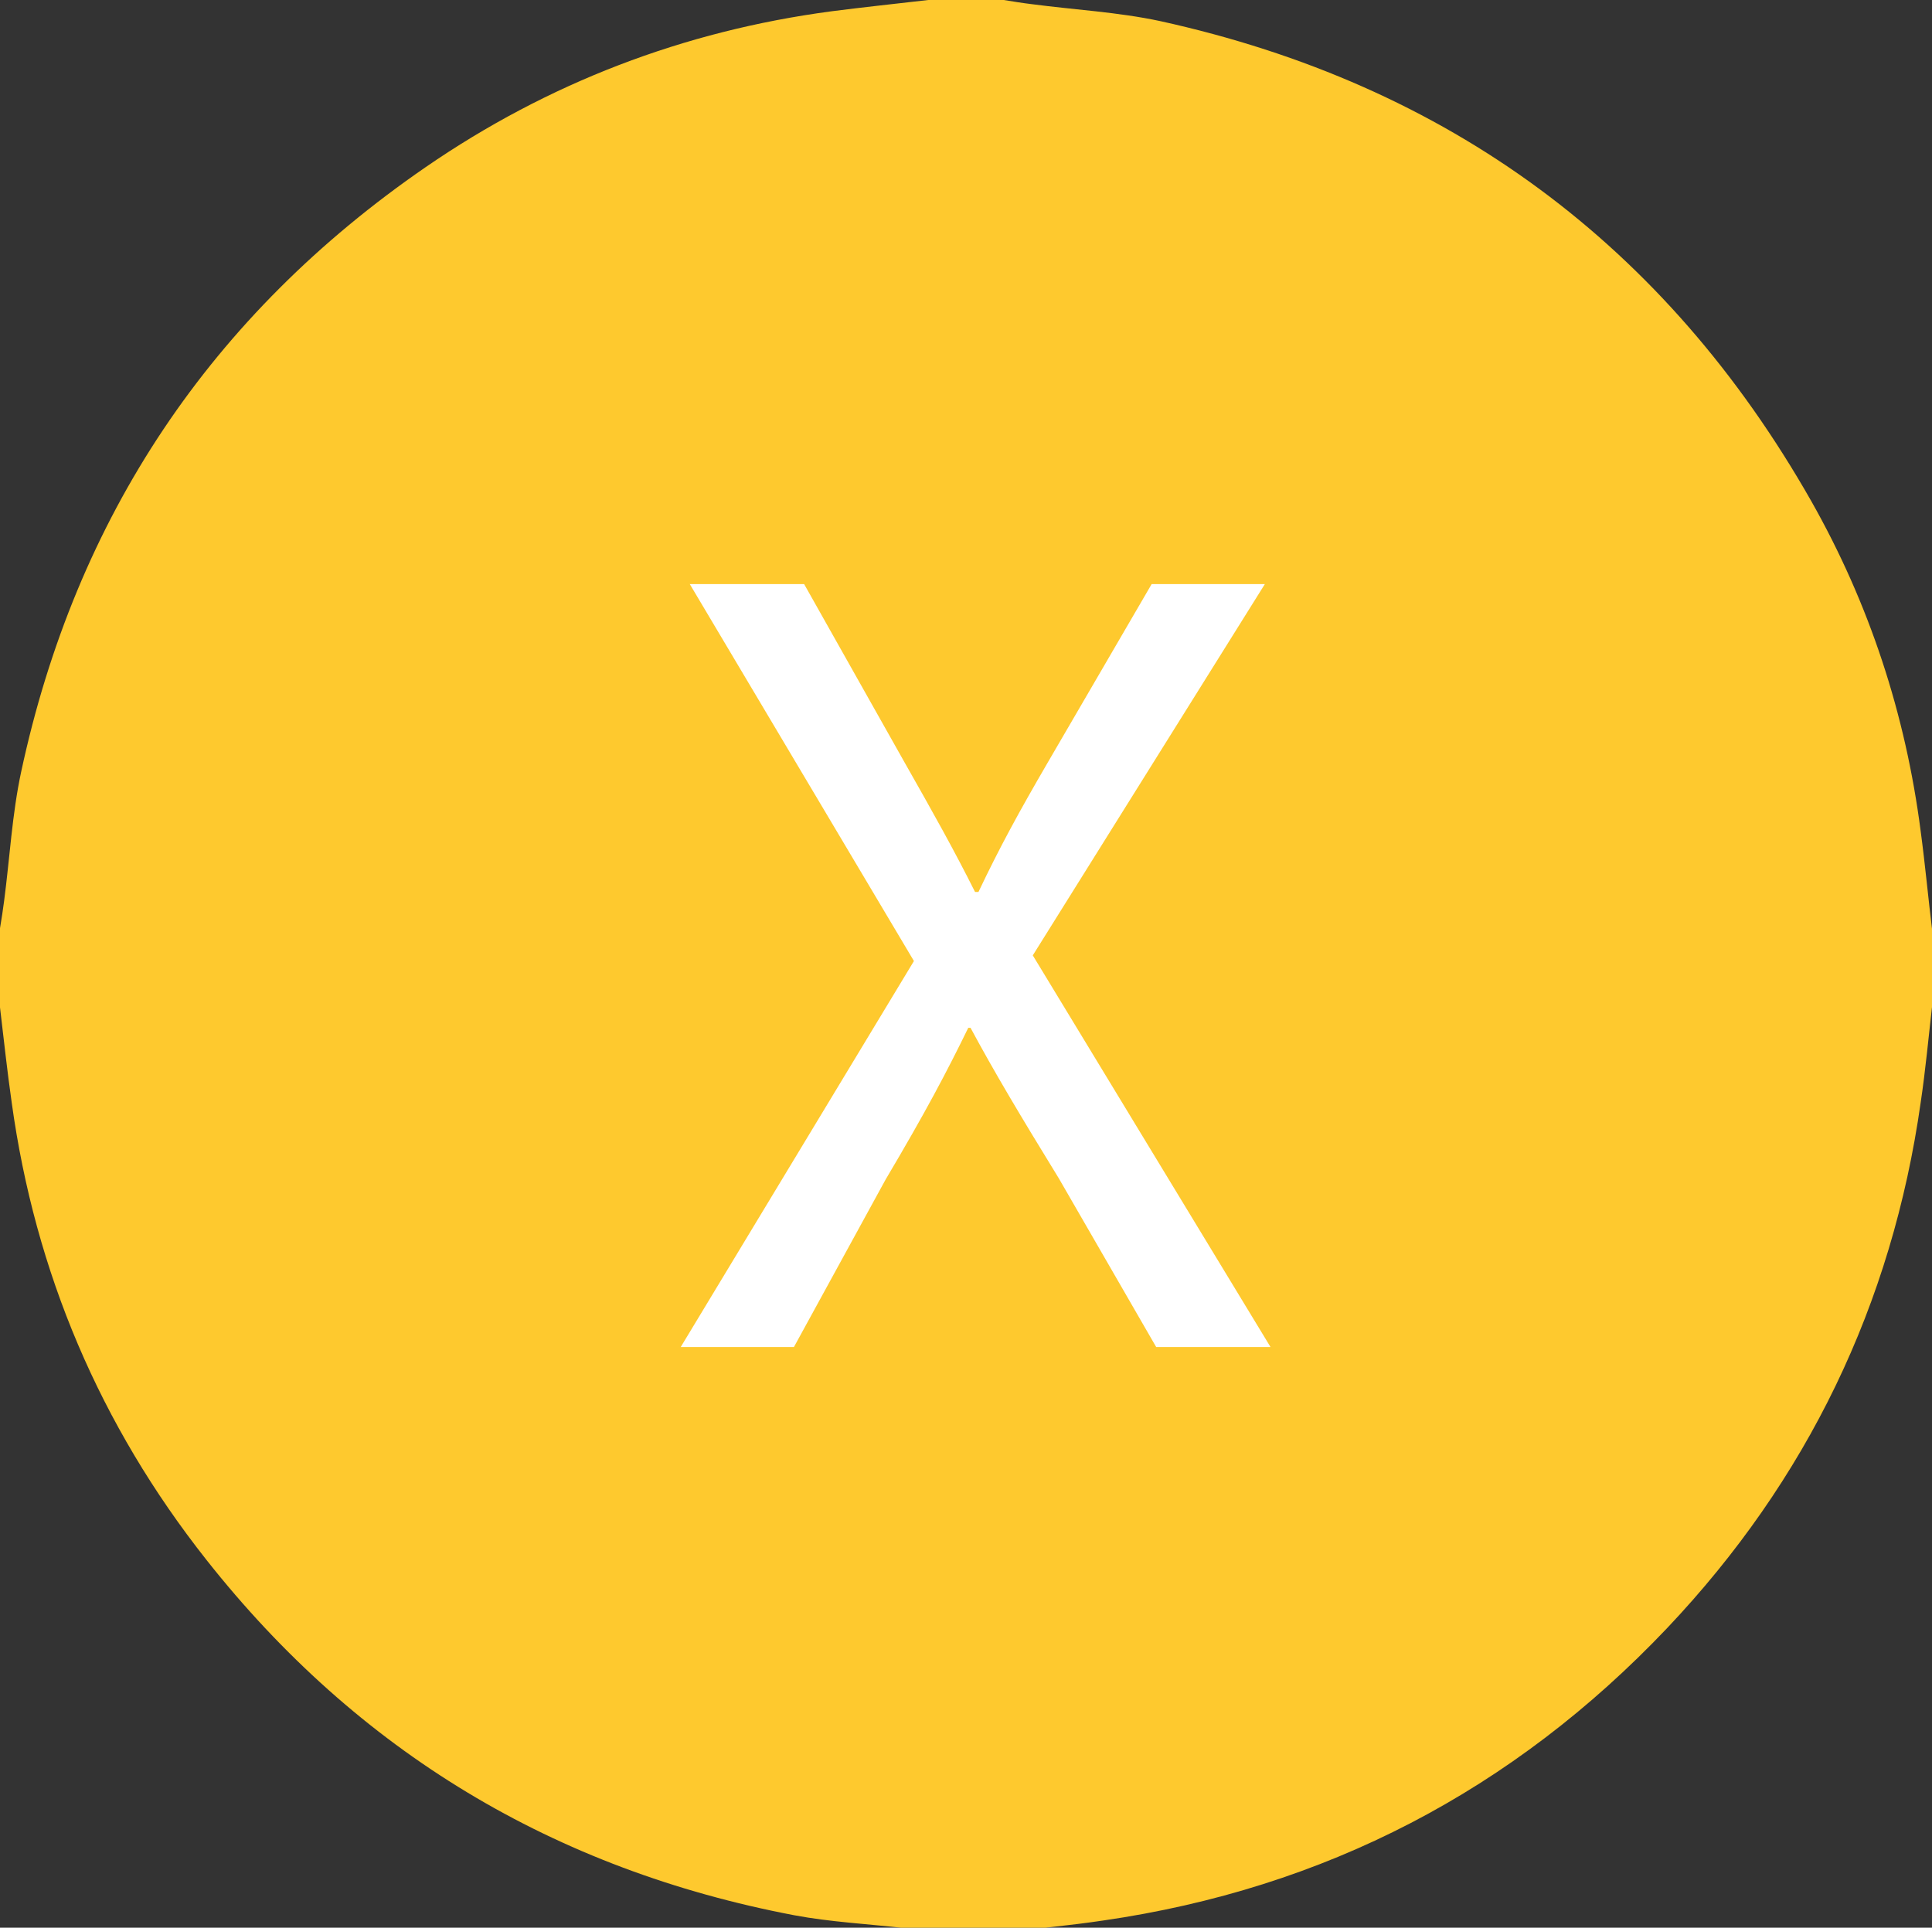 <?xml version="1.0" encoding="utf-8"?>
<!-- Generator: Adobe Illustrator 21.1.0, SVG Export Plug-In . SVG Version: 6.00 Build 0)  -->
<svg version="1.1" id="Camada_1" xmlns="http://www.w3.org/2000/svg" xmlns:xlink="http://www.w3.org/1999/xlink" x="0px" y="0px"
	 viewBox="0 0 512 510.9" style="enable-background:new 0 0 512 510.9;" xml:space="preserve">
<rect x="0" y="0" width="512" height="510.9" fill="#333333" stroke="none"/>
<style type="text/css">
	.st0{fill:#FEC92E;}
	.st1{fill:#FFFFFF;}
</style>
<g>
	<path class="st0" d="M246,0c6.7,0,13.3,0,20,0c2.5,0.4,4.9,0.8,7.4,1.1c11.4,1.5,22.9,2.1,34.1,4.5
		c76.3,16.8,133.9,59.3,172.5,127.2c15.4,27.2,25,56.5,29,87.5c1.2,8.9,2,17.8,3.1,26.7c0,6.3,0,12.7,0,19c-1,8.7-1.8,17.5-3.1,26.2
		c-7.6,53.6-30.1,100.1-67.2,139.3c-40.8,43-90.7,69-149.5,77.5c-8.7,1.3-17.5,2.1-26.2,3.1c-6.7,0-13.3,0-20,0
		c-2.1-0.4-4.2-0.8-6.4-1.1c-9.7-1.1-19.6-1.6-29.2-3.4c-63.6-12.1-115.7-43.4-155.8-94.2C26.5,377.7,9.3,337.2,3.1,292.2
		C1.9,283.8,1,275.4,0,267c0-7,0-14,0-21c0.4-2.4,0.8-4.9,1.1-7.3c1.5-11.4,2.1-22.9,4.5-34.1C20.1,137,55.9,83.5,112.8,44.3
		C145.2,22,181.2,8.2,220.3,3C228.8,1.9,237.4,1,246,0z"/>
	<g>
		<path class="st1" d="M306.4,357l-25.8-44.7c-10.5-17.1-17.1-28.2-23.4-39.9h-0.6c-5.7,11.7-11.4,22.5-21.9,40.2L210.4,357h-30
			l61.8-102.3l-59.4-99.9h30.3l26.7,47.4c7.5,13.2,13.2,23.4,18.6,34.2h0.9c5.7-12,10.8-21.3,18.3-34.2l27.6-47.4h30l-61.5,98.4
			l63,103.8H306.4z"/>
	</g>
</g>
</svg>
